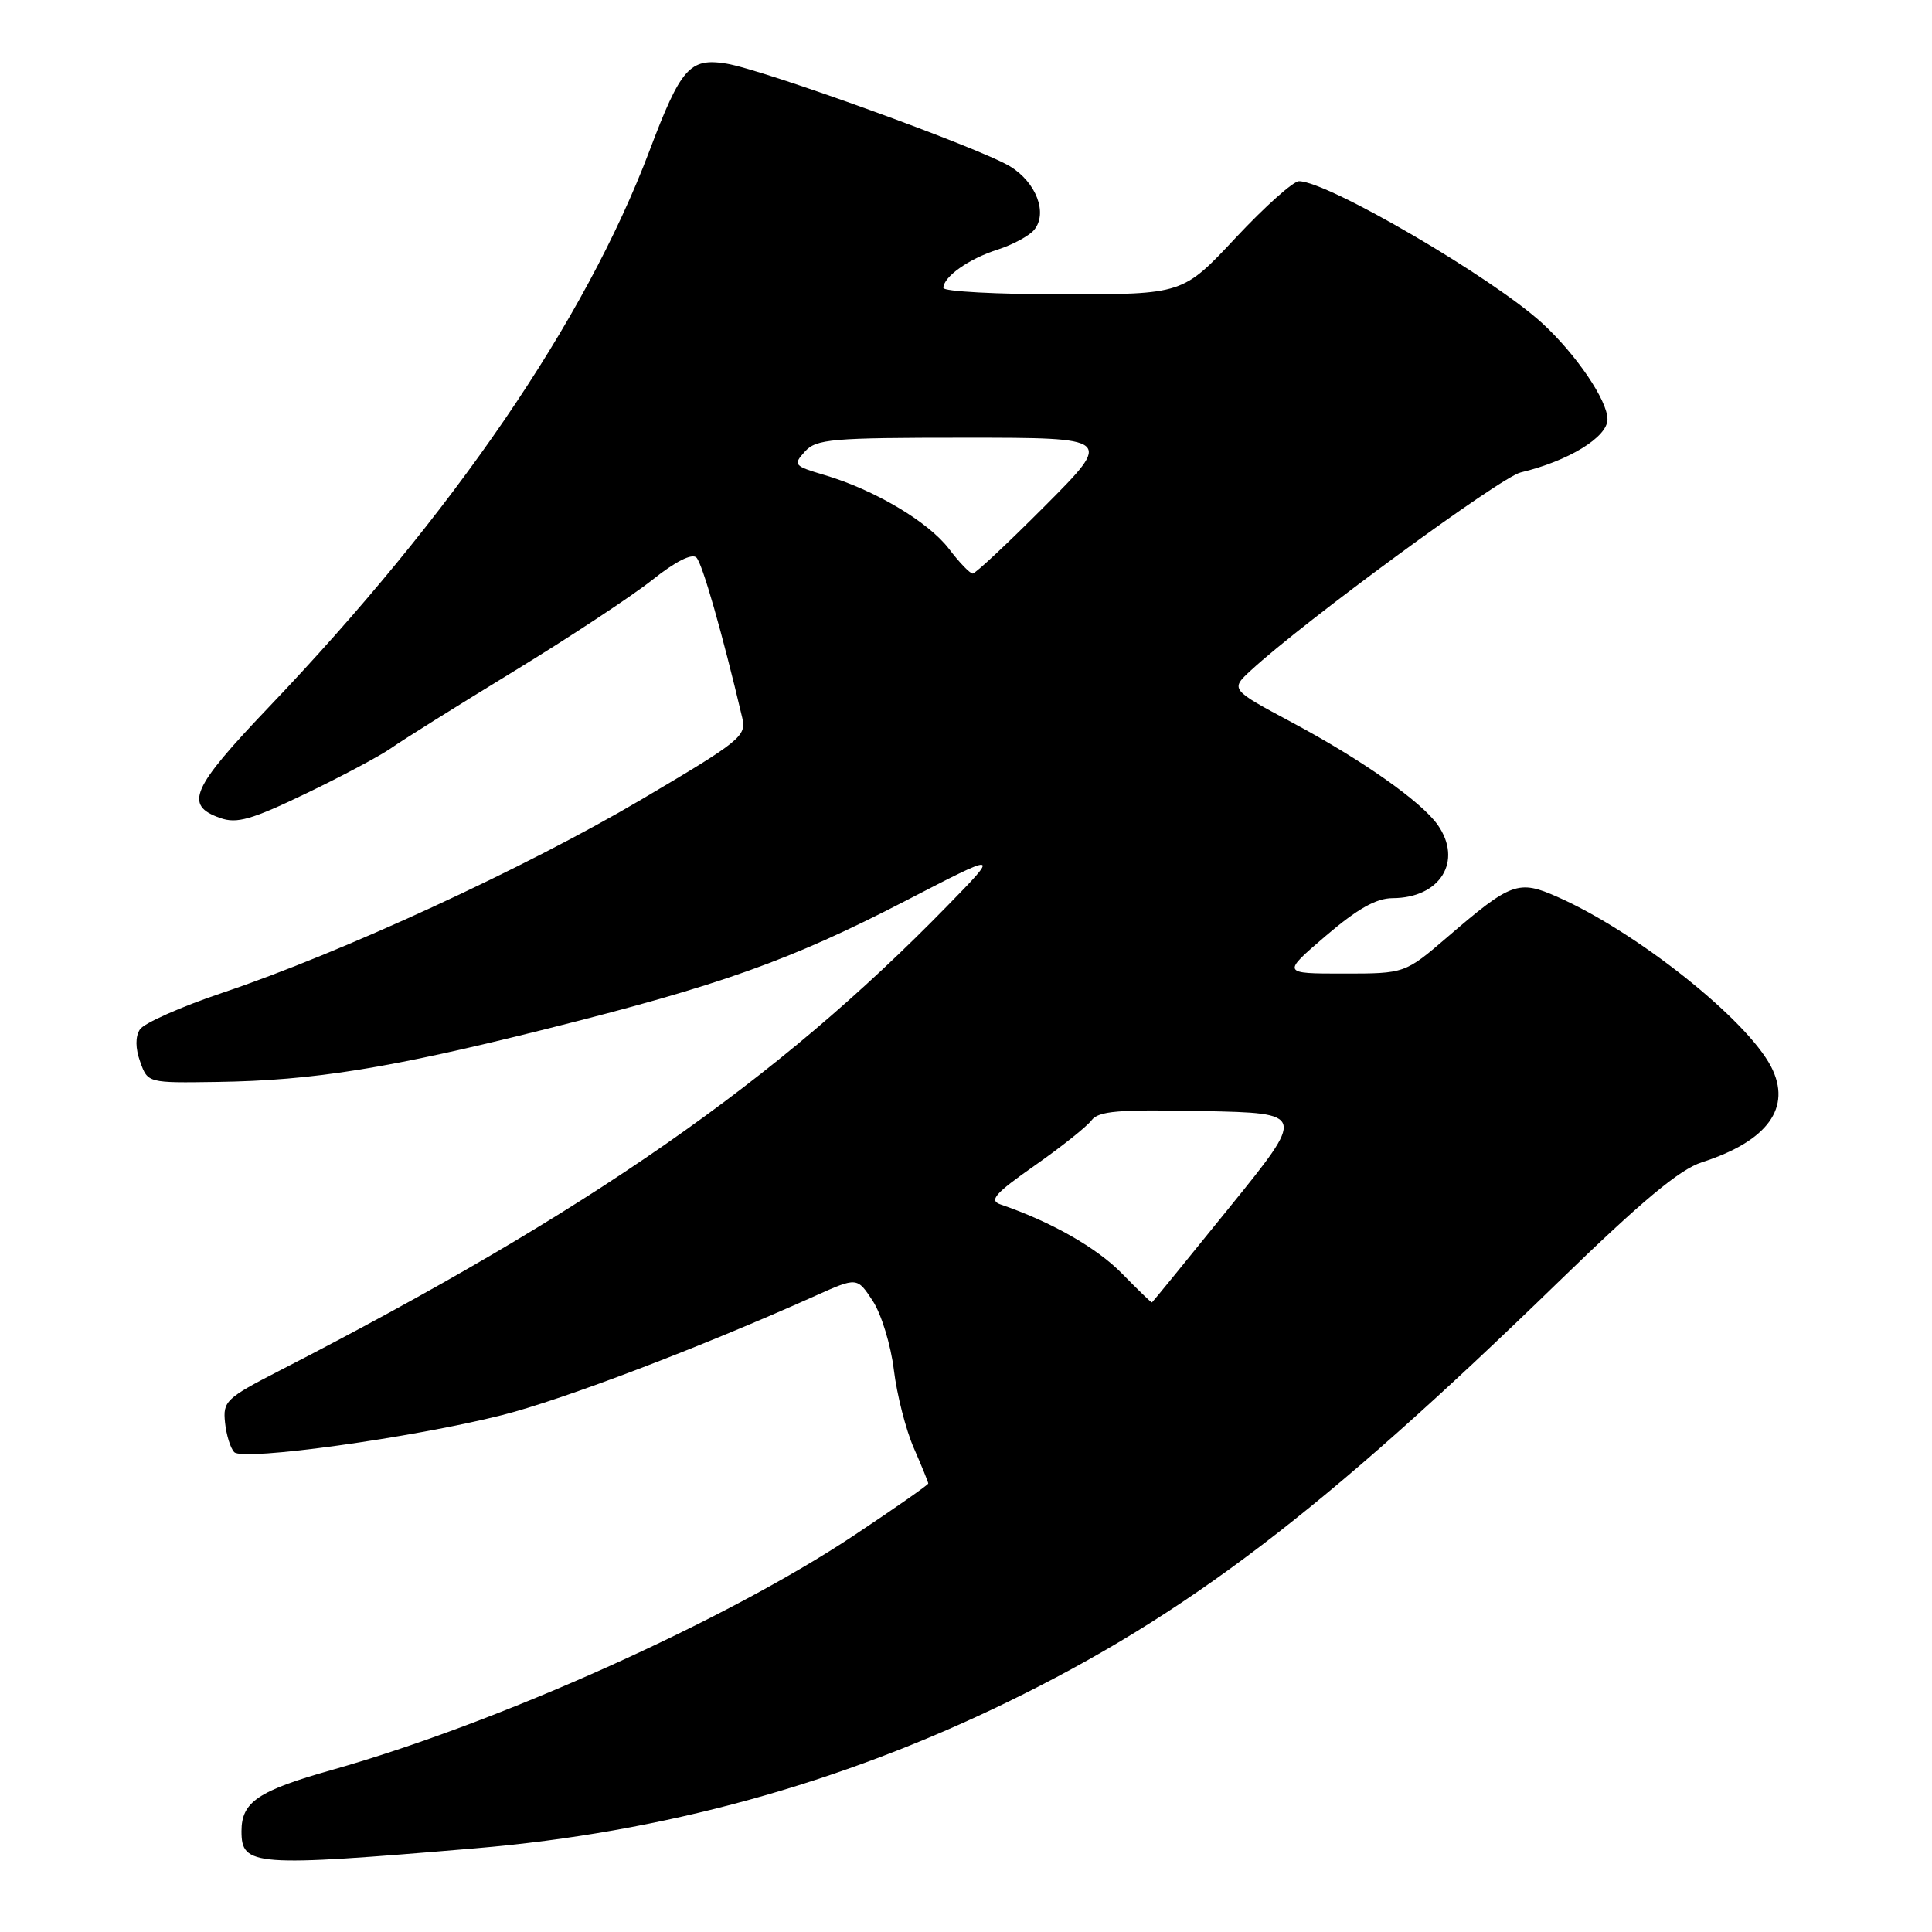 <?xml version="1.0" encoding="UTF-8" standalone="no"?>
<!DOCTYPE svg PUBLIC "-//W3C//DTD SVG 1.1//EN" "http://www.w3.org/Graphics/SVG/1.1/DTD/svg11.dtd" >
<svg xmlns="http://www.w3.org/2000/svg" xmlns:xlink="http://www.w3.org/1999/xlink" version="1.1" viewBox="0 0 256 256">
 <g >
 <path fill="currentColor"
d=" M 63.00 244.91 C 87.83 242.81 111.23 236.38 133.50 225.53 C 157.23 213.96 175.23 200.25 206.44 169.92 C 217.56 159.12 222.55 154.96 225.50 154.01 C 234.24 151.20 237.47 146.75 234.68 141.34 C 231.42 135.05 216.88 123.49 206.38 118.85 C 201.20 116.55 200.24 116.90 191.83 124.13 C 186.16 129.00 186.16 129.00 178.00 129.00 C 169.84 129.00 169.84 129.00 175.67 124.01 C 179.87 120.42 182.35 119.02 184.53 119.01 C 190.84 118.99 193.86 114.10 190.51 109.31 C 188.33 106.21 180.48 100.69 171.17 95.71 C 163.02 91.35 163.02 91.35 165.76 88.82 C 172.77 82.35 198.82 63.23 201.50 62.60 C 207.82 61.09 213.00 57.93 213.00 55.56 C 213.00 53.07 208.86 46.98 204.38 42.85 C 197.77 36.78 175.96 24.04 172.13 24.01 C 171.37 24.00 167.60 27.38 163.74 31.50 C 156.73 39.00 156.73 39.00 140.87 39.00 C 132.14 39.00 125.00 38.62 125.00 38.15 C 125.00 36.68 128.37 34.29 132.17 33.08 C 134.19 32.43 136.38 31.25 137.03 30.46 C 138.86 28.25 137.31 24.16 133.83 22.04 C 129.81 19.60 101.10 9.20 96.21 8.42 C 91.39 7.65 90.21 8.99 86.05 20.00 C 77.53 42.54 60.07 68.06 35.59 93.73 C 25.35 104.47 24.37 106.70 29.18 108.39 C 31.38 109.17 33.34 108.61 40.51 105.16 C 45.28 102.87 50.38 100.15 51.84 99.12 C 53.31 98.08 60.58 93.53 68.00 89.00 C 75.42 84.47 83.71 79.00 86.42 76.85 C 89.49 74.40 91.69 73.29 92.28 73.88 C 93.07 74.67 95.69 83.84 98.35 95.10 C 98.93 97.55 98.16 98.16 84.92 105.98 C 69.61 115.01 45.26 126.24 29.50 131.54 C 24.00 133.39 19.07 135.58 18.54 136.40 C 17.92 137.36 17.93 138.89 18.58 140.70 C 19.58 143.50 19.58 143.50 28.82 143.36 C 41.58 143.17 51.56 141.56 72.32 136.36 C 95.47 130.56 104.77 127.24 120.00 119.36 C 132.50 112.89 132.50 112.89 125.50 120.06 C 102.87 143.26 78.05 160.53 37.00 181.64 C 29.96 185.26 29.52 185.68 29.82 188.50 C 29.99 190.15 30.54 191.91 31.04 192.42 C 32.22 193.62 54.64 190.52 66.53 187.51 C 74.62 185.46 92.90 178.50 108.04 171.70 C 113.57 169.22 113.57 169.22 115.64 172.37 C 116.78 174.11 118.04 178.22 118.44 181.52 C 118.84 184.81 120.03 189.47 121.09 191.88 C 122.14 194.28 123.00 196.40 123.00 196.57 C 123.00 196.75 118.58 199.84 113.17 203.44 C 96.17 214.76 66.04 228.29 44.00 234.52 C 34.19 237.29 32.00 238.77 32.00 242.64 C 32.00 247.28 33.56 247.40 63.00 244.91 Z  M 148.65 168.73 C 145.31 165.32 139.26 161.88 132.59 159.60 C 131.02 159.06 131.79 158.17 137.09 154.45 C 140.62 151.98 144.01 149.28 144.63 148.45 C 145.56 147.21 148.17 146.99 159.39 147.22 C 173.02 147.50 173.02 147.50 162.90 160.00 C 157.34 166.88 152.72 172.54 152.64 172.58 C 152.56 172.63 150.77 170.90 148.65 168.73 Z  M 125.74 72.72 C 122.99 69.12 115.85 64.89 109.24 62.94 C 105.19 61.74 105.06 61.59 106.65 59.84 C 108.15 58.17 110.15 58.00 127.88 58.00 C 147.46 58.00 147.46 58.00 138.50 67.00 C 133.57 71.95 129.25 76.00 128.89 76.00 C 128.53 76.00 127.11 74.53 125.74 72.72 Z "/>
</g>
</svg>